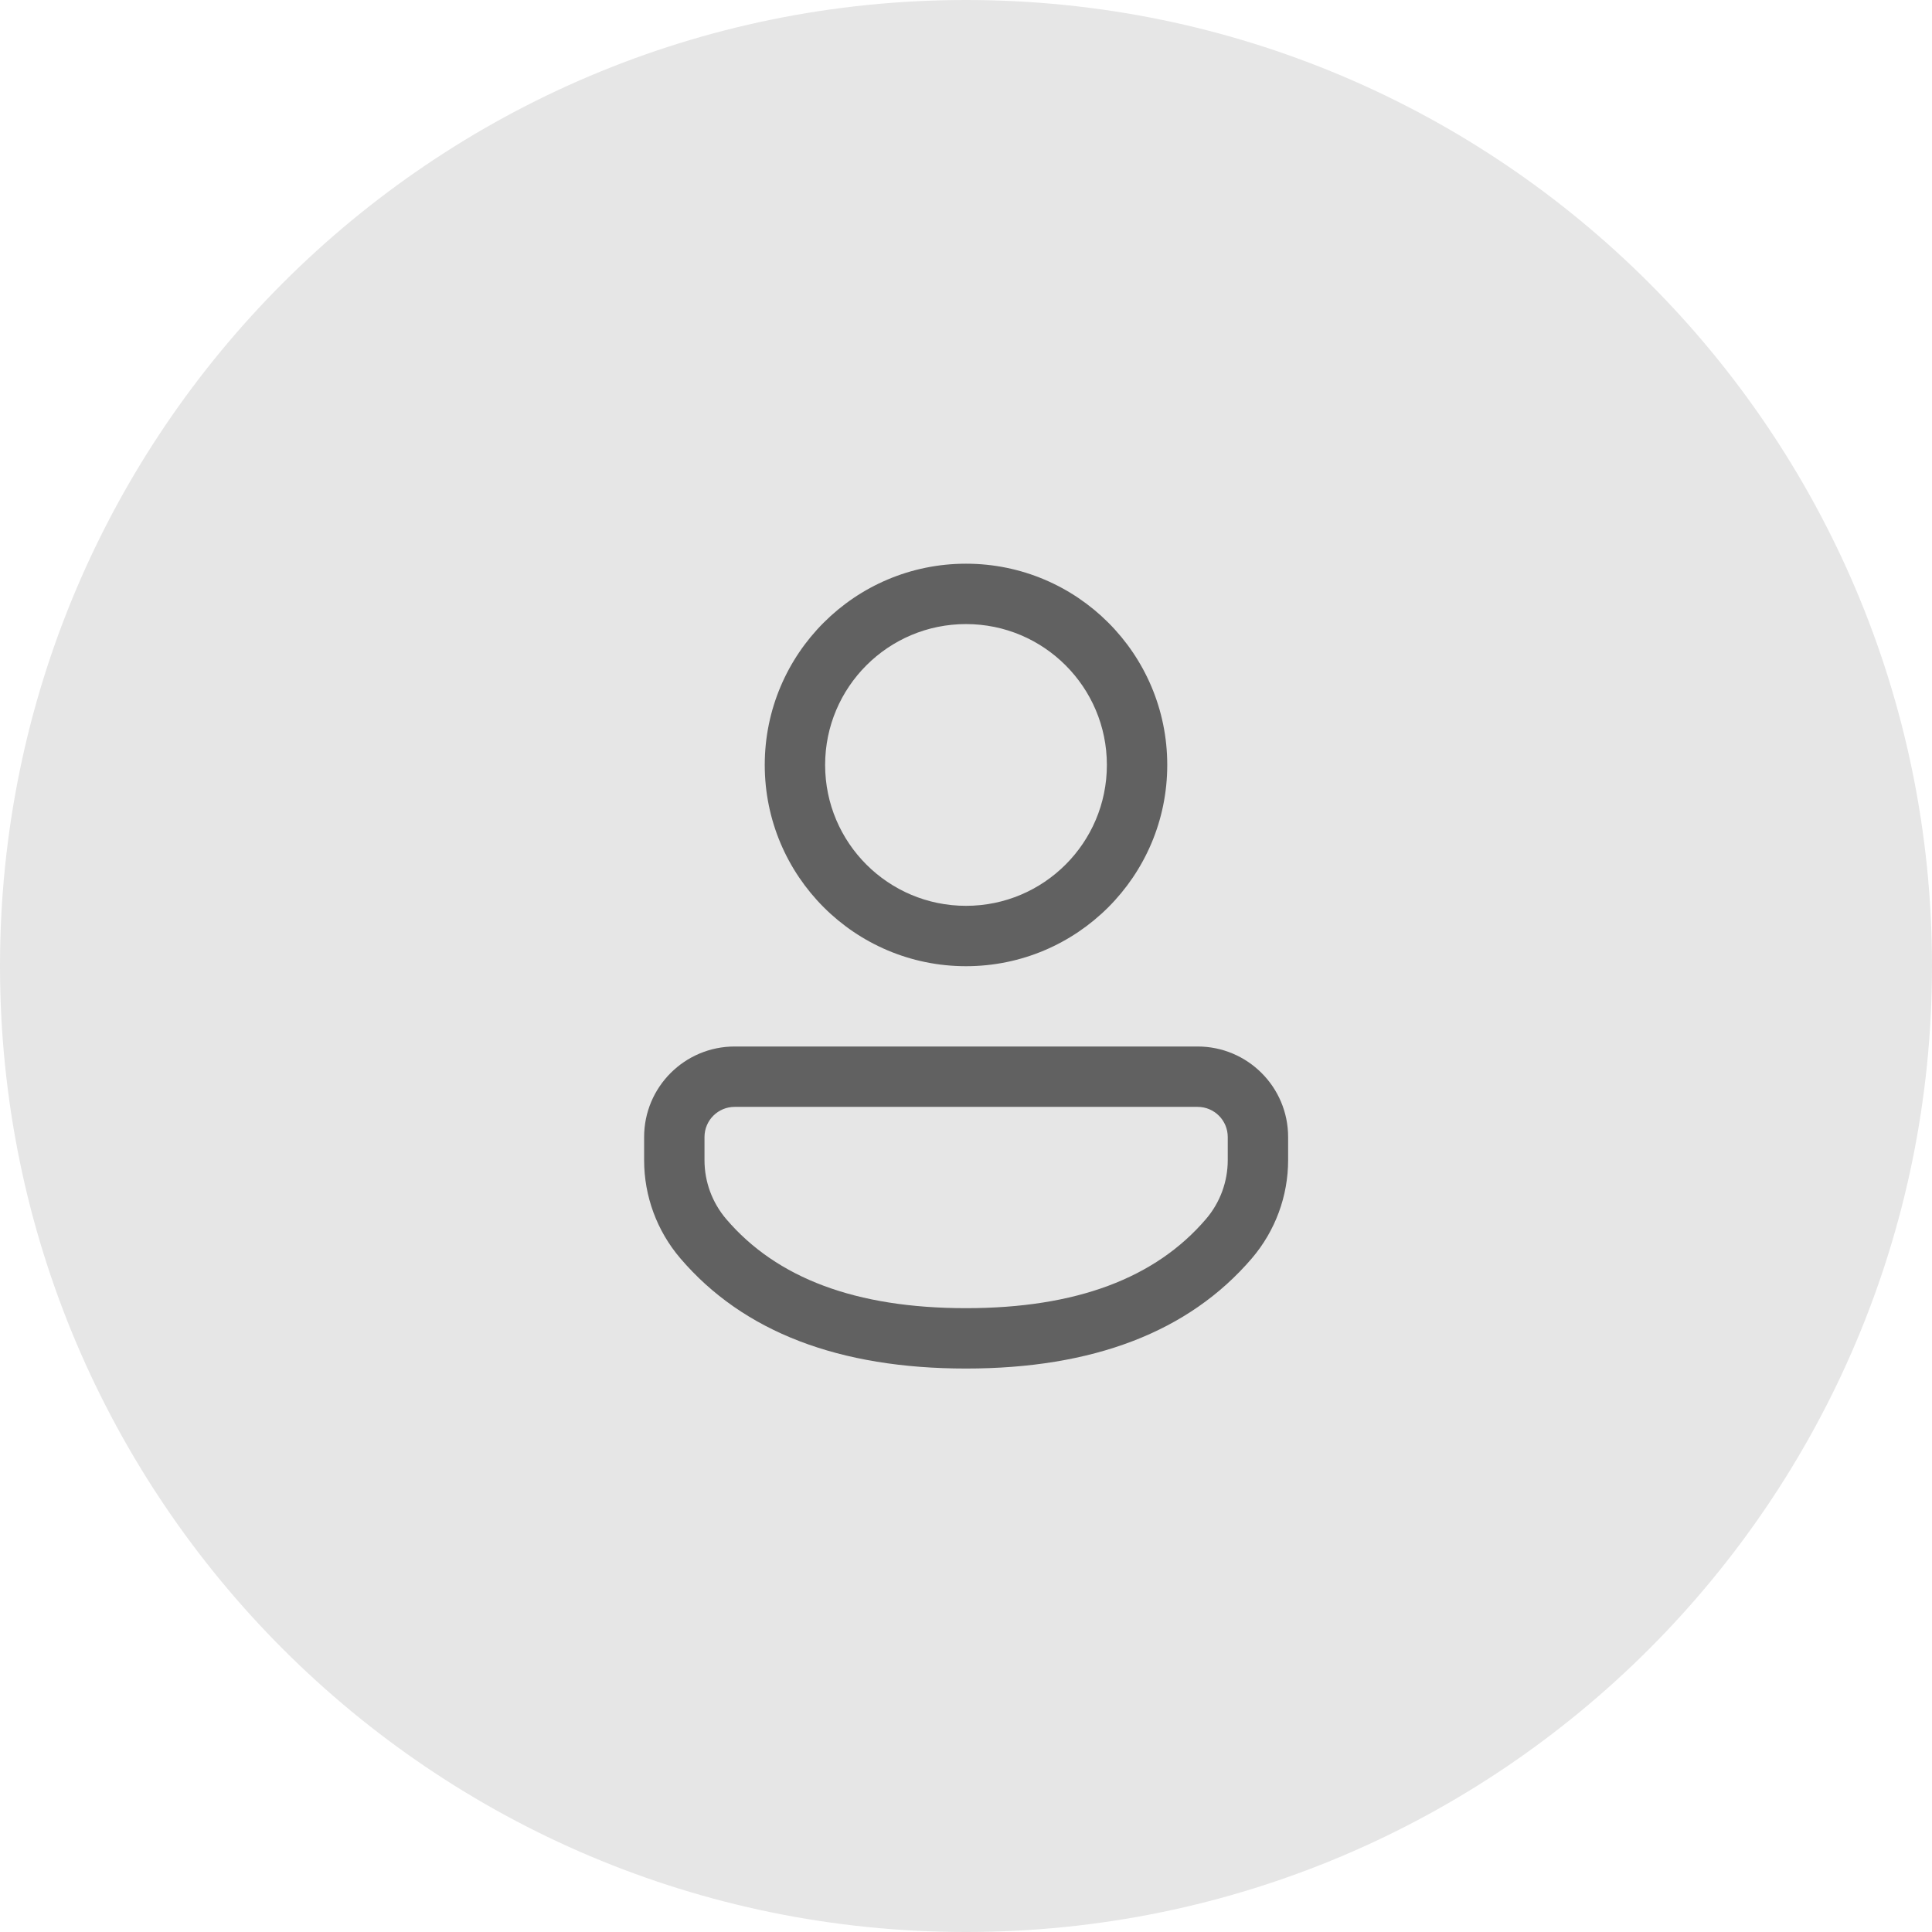<svg width="48" height="48" viewBox="0 0 48 48" fill="none" xmlns="http://www.w3.org/2000/svg">
<path d="M0 24C0 10.745 10.745 0 24 0C37.255 0 48 10.745 48 24C48 37.255 37.255 48 24 48C10.745 48 0 37.255 0 24Z" fill="#E6E6E6"/>
<path d="M29.754 26C30.996 26 32.003 27.007 32.003 28.249V28.824C32.003 29.718 31.683 30.583 31.102 31.263C29.533 33.096 27.145 34.001 24 34.001C20.854 34.001 18.468 33.096 16.902 31.262C16.322 30.583 16.003 29.719 16.003 28.826V28.249C16.003 27.007 17.01 26 18.252 26H29.754ZM29.754 27.5H18.252C17.839 27.5 17.503 27.835 17.503 28.249V28.826C17.503 29.362 17.695 29.88 18.043 30.288C19.296 31.755 21.262 32.501 24 32.501C26.738 32.501 28.706 31.755 29.962 30.287C30.311 29.88 30.503 29.361 30.503 28.824V28.249C30.503 27.835 30.168 27.5 29.754 27.5ZM24 14.005C26.761 14.005 29 16.243 29 19.005C29 21.766 26.761 24.005 24 24.005C21.239 24.005 19 21.766 19 19.005C19 16.243 21.239 14.005 24 14.005ZM24 15.505C22.067 15.505 20.5 17.072 20.5 19.005C20.5 20.938 22.067 22.505 24 22.505C25.933 22.505 27.5 20.938 27.5 19.005C27.5 17.072 25.933 15.505 24 15.505Z" fill="#616161"/>
</svg>
